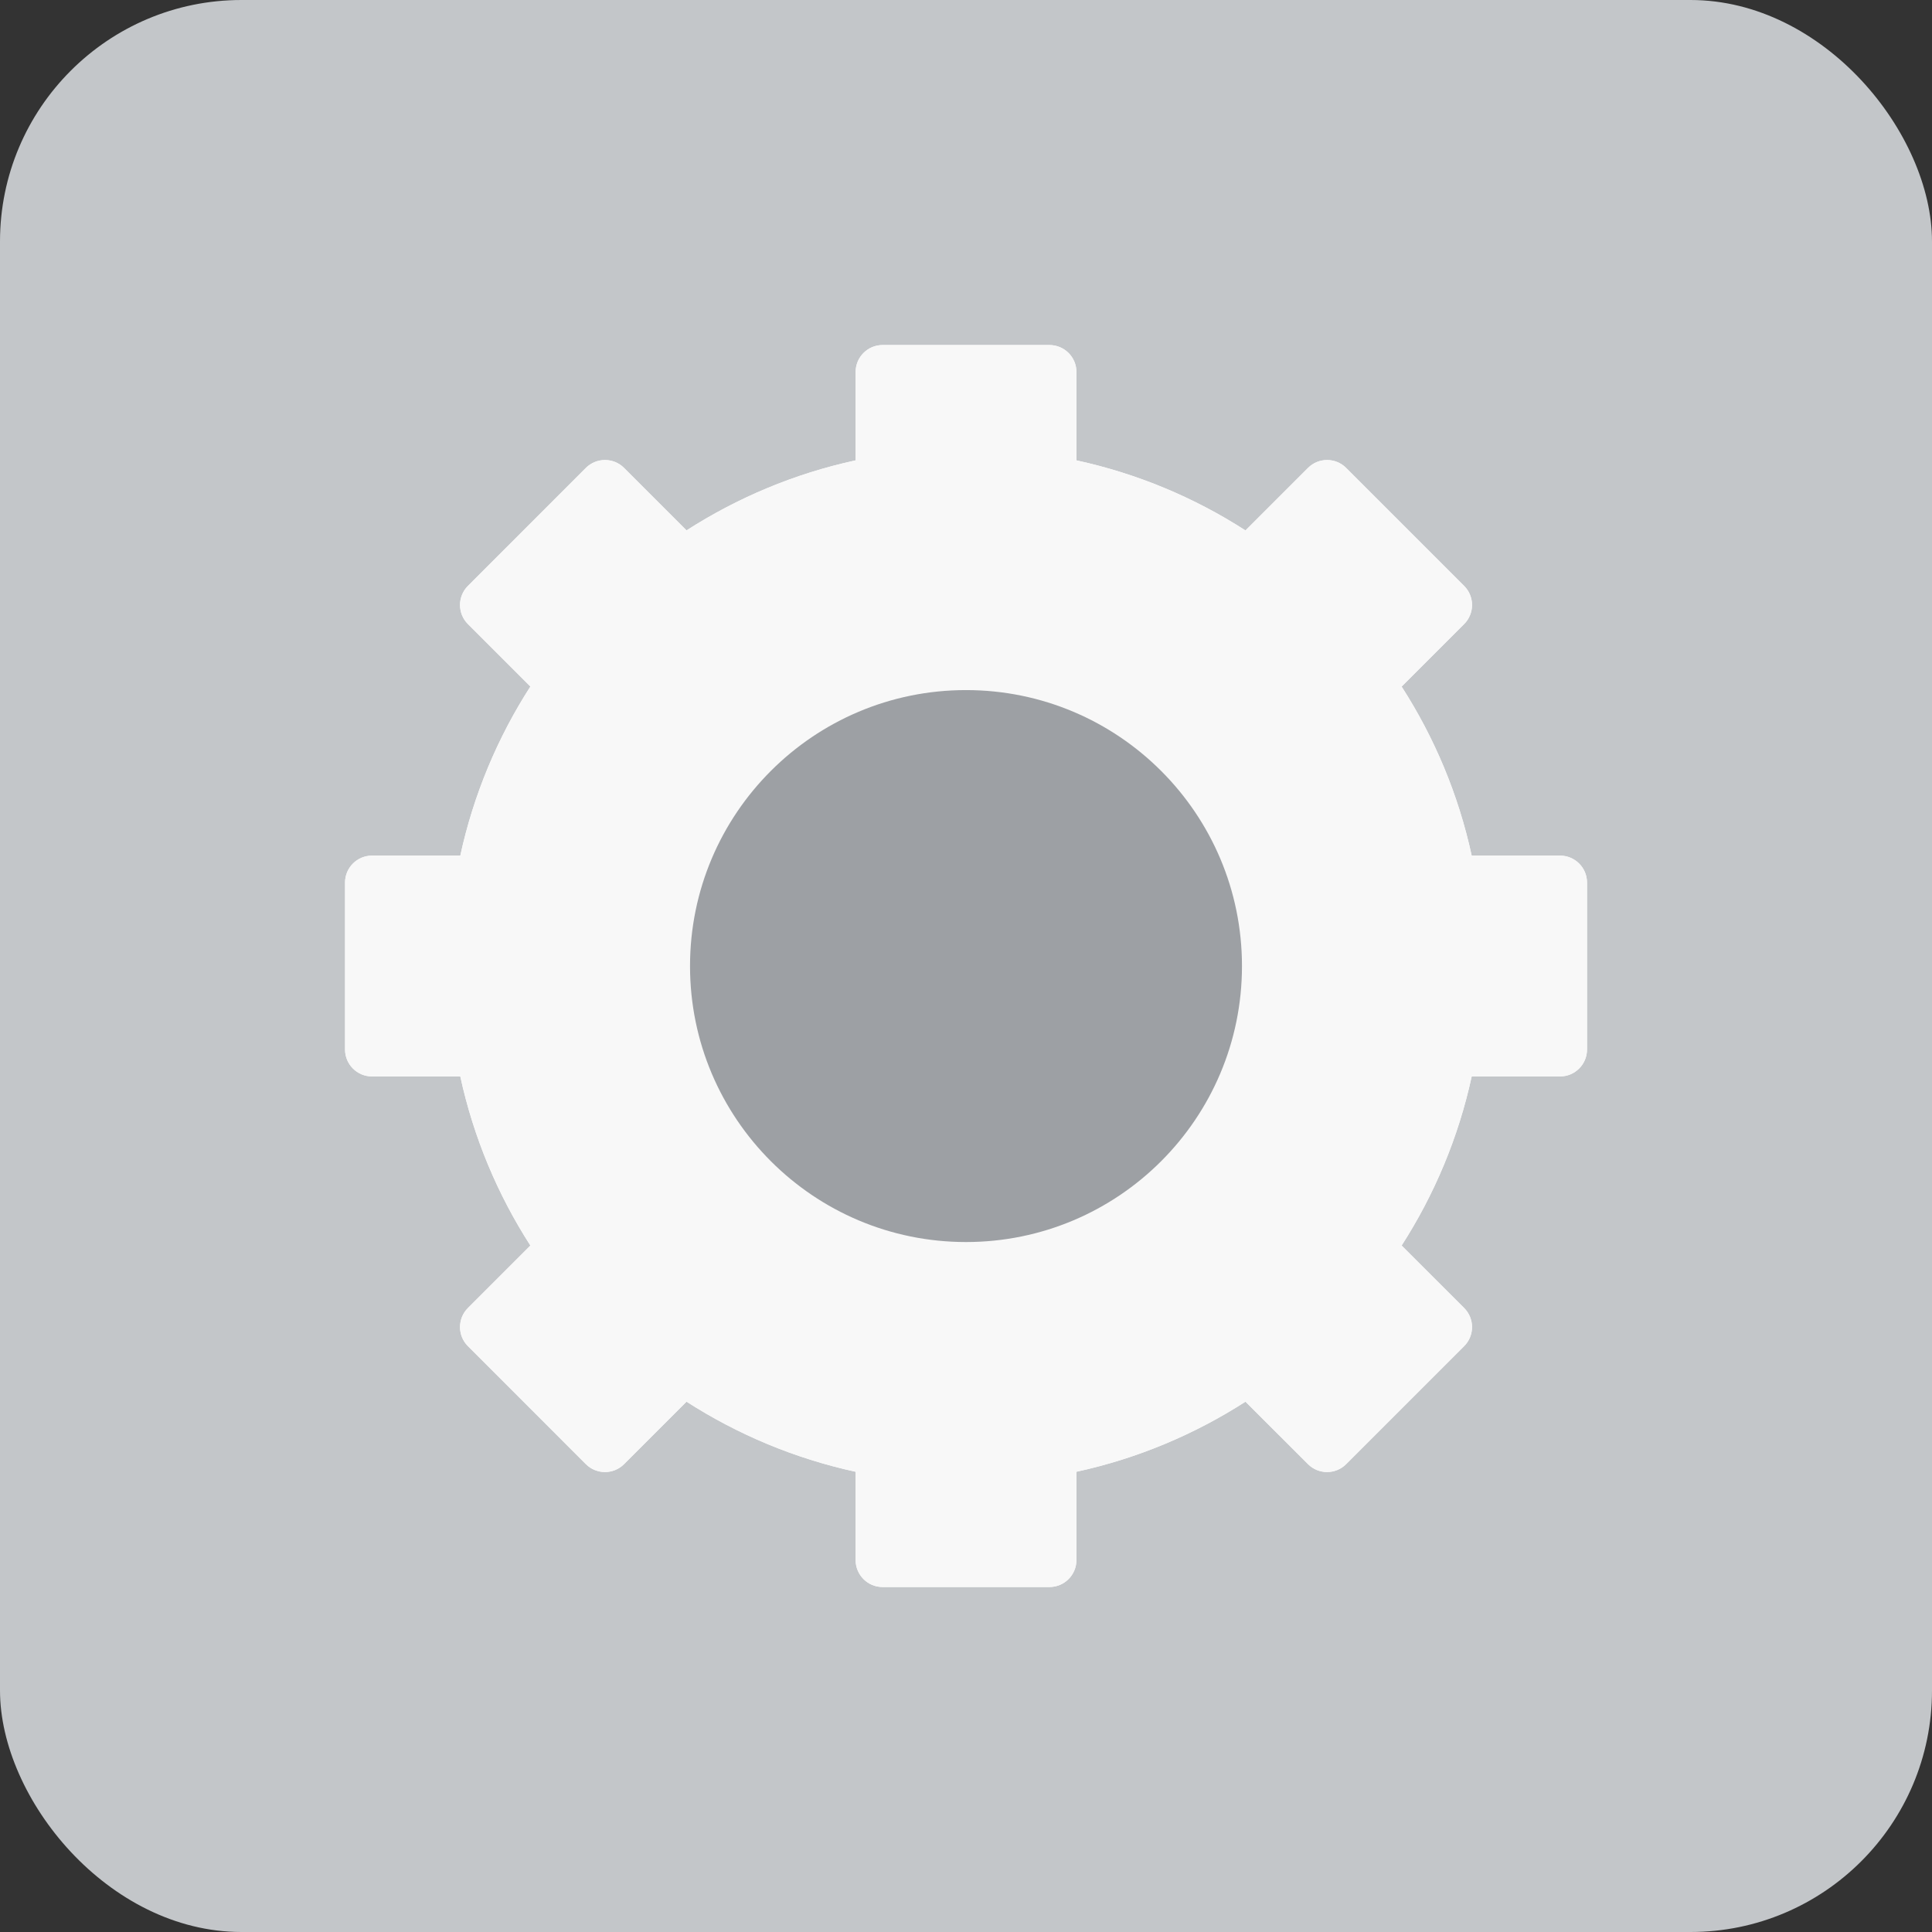 <svg width="32" height="32" viewBox="0 0 32 32" fill="none" xmlns="http://www.w3.org/2000/svg">
<rect x="0" y="0" width="32" height="32" fill="#333333" stroke="none"/>
<rect width="32" height="32" rx="4" fill="#C3C6C9"/>
<path fillRule="evenodd" clipRule="evenodd" d="M14.172 6.161C14.172 5.915 14.372 5.715 14.618 5.715H17.382C17.629 5.715 17.829 5.915 17.829 6.161V7.625C18.841 7.845 19.786 8.243 20.629 8.786L21.665 7.75C21.839 7.576 22.122 7.576 22.296 7.75L24.251 9.705C24.425 9.879 24.425 10.162 24.251 10.336L23.215 11.372C23.758 12.215 24.156 13.16 24.376 14.172H25.84C26.086 14.172 26.286 14.372 26.286 14.618V17.383C26.286 17.629 26.086 17.829 25.84 17.829H24.376C24.156 18.841 23.758 19.786 23.215 20.63L24.251 21.665C24.425 21.839 24.425 22.122 24.251 22.296L22.296 24.251C22.122 24.425 21.839 24.425 21.665 24.251L20.629 23.216C19.786 23.758 18.841 24.157 17.829 24.377V25.84C17.829 26.086 17.629 26.286 17.382 26.286H14.618C14.372 26.286 14.172 26.086 14.172 25.84V24.377C13.16 24.157 12.215 23.758 11.371 23.216L10.336 24.251C10.162 24.425 9.879 24.425 9.704 24.251L7.75 22.296C7.576 22.122 7.576 21.839 7.75 21.665L8.785 20.63C8.242 19.786 7.844 18.841 7.624 17.829H6.161C5.915 17.829 5.715 17.629 5.715 17.383V14.618C5.715 14.372 5.915 14.172 6.161 14.172H7.624C7.844 13.16 8.242 12.215 8.785 11.371L7.75 10.336C7.576 10.162 7.576 9.879 7.75 9.705L9.704 7.75C9.879 7.576 10.162 7.576 10.336 7.75L11.371 8.785C12.215 8.243 13.16 7.844 14.172 7.625V6.161Z" fill="white"/>
<path fillRule="evenodd" clipRule="evenodd" d="M14.172 6.161C14.172 5.915 14.372 5.715 14.618 5.715H17.382C17.629 5.715 17.829 5.915 17.829 6.161V7.625C18.841 7.845 19.786 8.243 20.629 8.786L21.665 7.75C21.839 7.576 22.122 7.576 22.296 7.75L24.251 9.705C24.425 9.879 24.425 10.162 24.251 10.336L23.215 11.372C23.758 12.215 24.156 13.16 24.376 14.172H25.84C26.086 14.172 26.286 14.372 26.286 14.618V17.383C26.286 17.629 26.086 17.829 25.84 17.829H24.376C24.156 18.841 23.758 19.786 23.215 20.63L24.251 21.665C24.425 21.839 24.425 22.122 24.251 22.296L22.296 24.251C22.122 24.425 21.839 24.425 21.665 24.251L20.629 23.216C19.786 23.758 18.841 24.157 17.829 24.377V25.84C17.829 26.086 17.629 26.286 17.382 26.286H14.618C14.372 26.286 14.172 26.086 14.172 25.84V24.377C13.16 24.157 12.215 23.758 11.371 23.216L10.336 24.251C10.162 24.425 9.879 24.425 9.704 24.251L7.75 22.296C7.576 22.122 7.576 21.839 7.75 21.665L8.785 20.63C8.242 19.786 7.844 18.841 7.624 17.829H6.161C5.915 17.829 5.715 17.629 5.715 17.383V14.618C5.715 14.372 5.915 14.172 6.161 14.172H7.624C7.844 13.16 8.242 12.215 8.785 11.371L7.75 10.336C7.576 10.162 7.576 9.879 7.75 9.705L9.704 7.75C9.879 7.576 10.162 7.576 10.336 7.75L11.371 8.785C12.215 8.243 13.16 7.844 14.172 7.625V6.161Z" fill="#F8F8F8"/>
<circle cx="16" cy="16.001" r="4.571" fill="#9DA0A4"/>
</svg>
